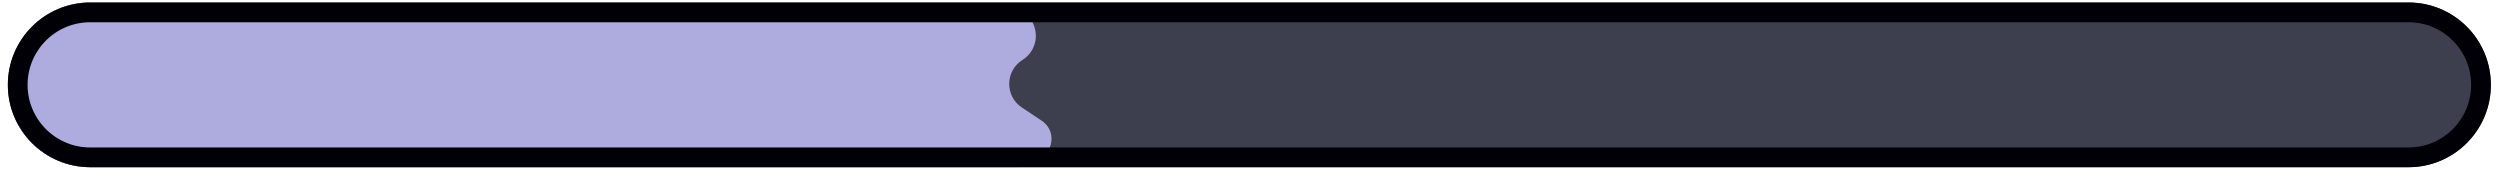 <svg width="232" height="16" viewBox="0 0 232 16" fill="none" xmlns="http://www.w3.org/2000/svg">
<g clip-path="url(#clip0_325_1041)">
<path d="M0.729 7.874C0.729 3.654 4.15 0.232 8.37 0.232H223.509C227.73 0.232 231.151 3.654 231.151 7.874V7.874C231.151 12.094 227.73 15.515 223.509 15.515H8.37C4.15 15.515 0.729 12.094 0.729 7.874V7.874Z" fill="#3D3F4E"/>
<path d="M1.263 8.383C1.263 1.743 6.646 -3.64 13.286 -3.64H89.621C91.935 -3.64 94.022 -2.249 94.912 -0.113L95.925 2.317C96.419 3.504 95.982 4.875 94.891 5.557V5.557C93.272 6.569 93.238 8.915 94.826 9.974L96.678 11.208C98.269 12.269 97.642 14.742 95.737 14.915V14.915C94.787 15.001 94.026 15.737 93.908 16.683L93.792 17.612C93.592 19.208 92.235 20.406 90.626 20.406H13.286C6.646 20.406 1.263 15.023 1.263 8.383V8.383Z" fill="#AEABDE"/>
</g>
<path d="M8.37 1.148H223.509C227.224 1.148 230.236 4.159 230.236 7.874C230.236 11.589 227.224 14.6 223.509 14.6H8.37C4.655 14.6 1.644 11.589 1.644 7.874C1.644 4.159 4.655 1.148 8.37 1.148Z" stroke="#000006" stroke-width="1.831"/>
<defs>
<clipPath id="clip0_325_1041">
<path d="M0.729 7.874C0.729 3.654 4.15 0.232 8.37 0.232H223.509C227.73 0.232 231.151 3.654 231.151 7.874V7.874C231.151 12.094 227.73 15.515 223.509 15.515H8.37C4.15 15.515 0.729 12.094 0.729 7.874V7.874Z" fill="white"/>
</clipPath>
</defs>
</svg>